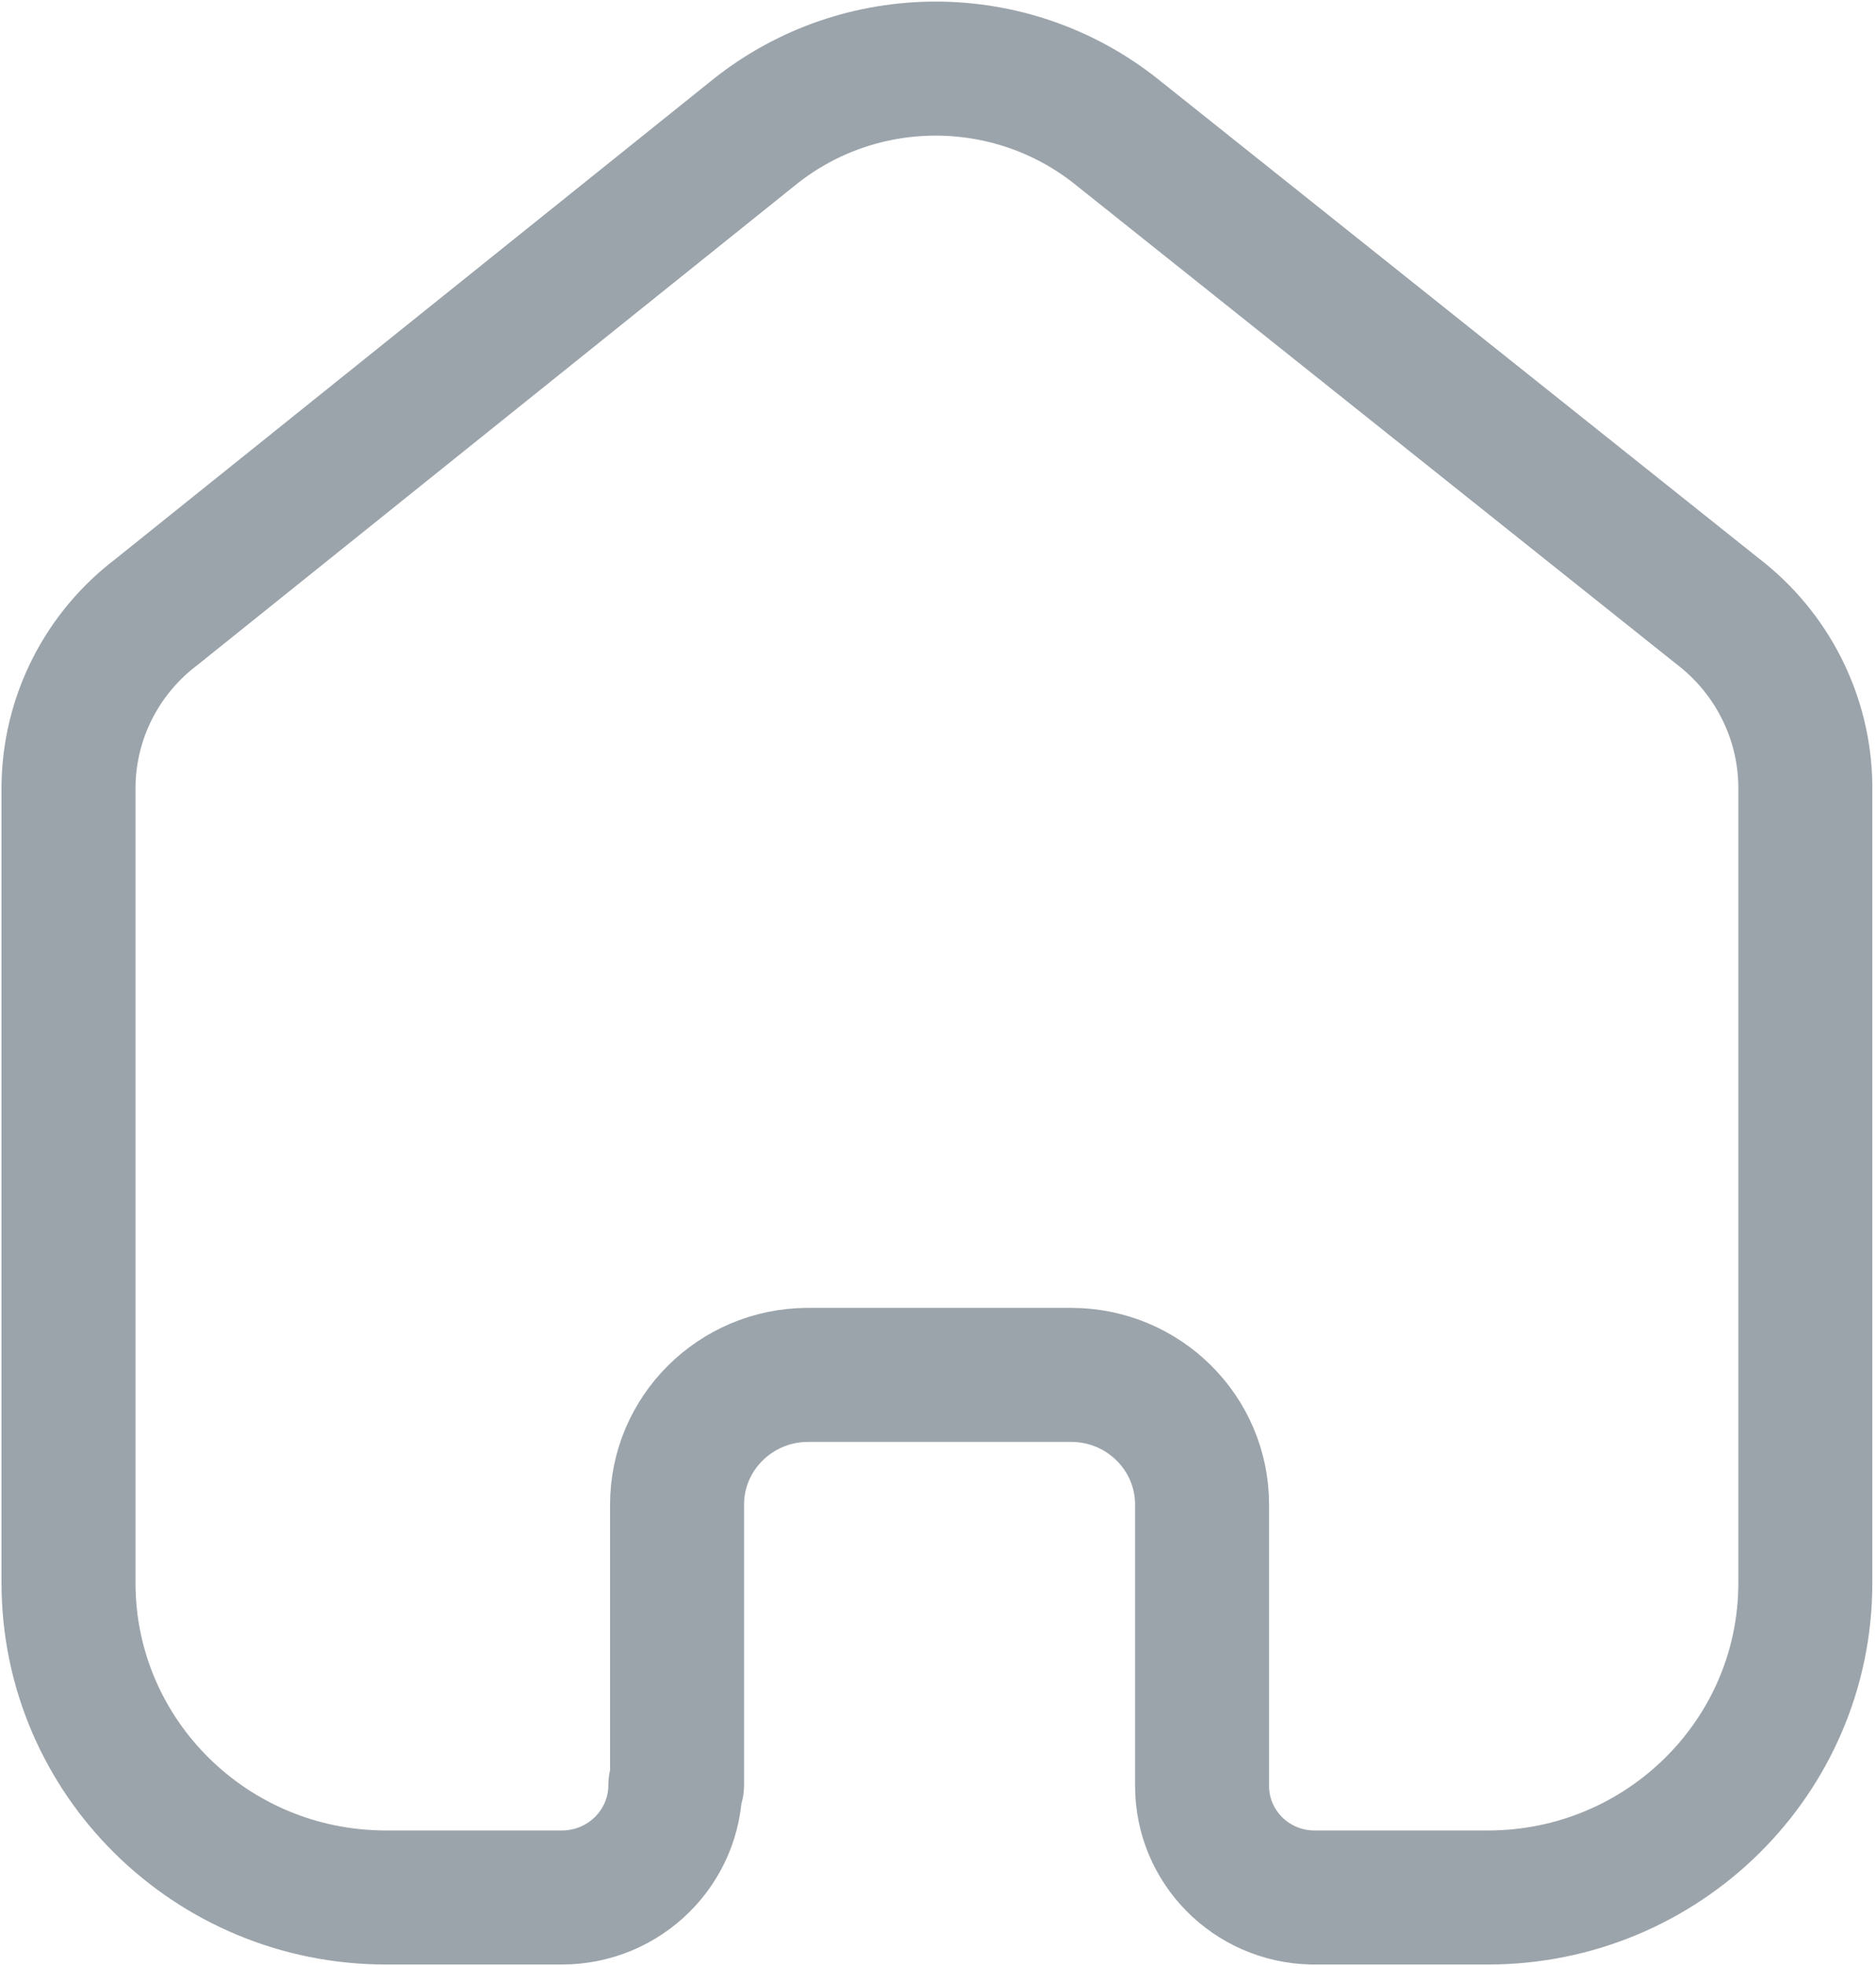<svg width="21" height="22" viewBox="0 0 21 22" fill="none" xmlns="http://www.w3.org/2000/svg">
<path d="M7.579 19.975V16.837C7.579 16.039 8.23 15.391 9.036 15.385H11.99C12.8 15.385 13.456 16.035 13.456 16.837V16.837V19.985C13.456 20.663 14.002 21.217 14.687 21.233H16.656C18.618 21.233 20.209 19.657 20.209 17.714V17.714V8.788C20.199 8.023 19.836 7.305 19.225 6.838L12.492 1.469C11.312 0.534 9.635 0.534 8.456 1.469L1.752 6.848C1.138 7.313 0.775 8.032 0.767 8.797V17.714C0.767 19.657 2.358 21.233 4.321 21.233H6.29C6.991 21.233 7.56 20.67 7.56 19.975V19.975" stroke="#9CA4AB" stroke-width="1.5" stroke-linecap="round" stroke-linejoin="round"/>
</svg>
